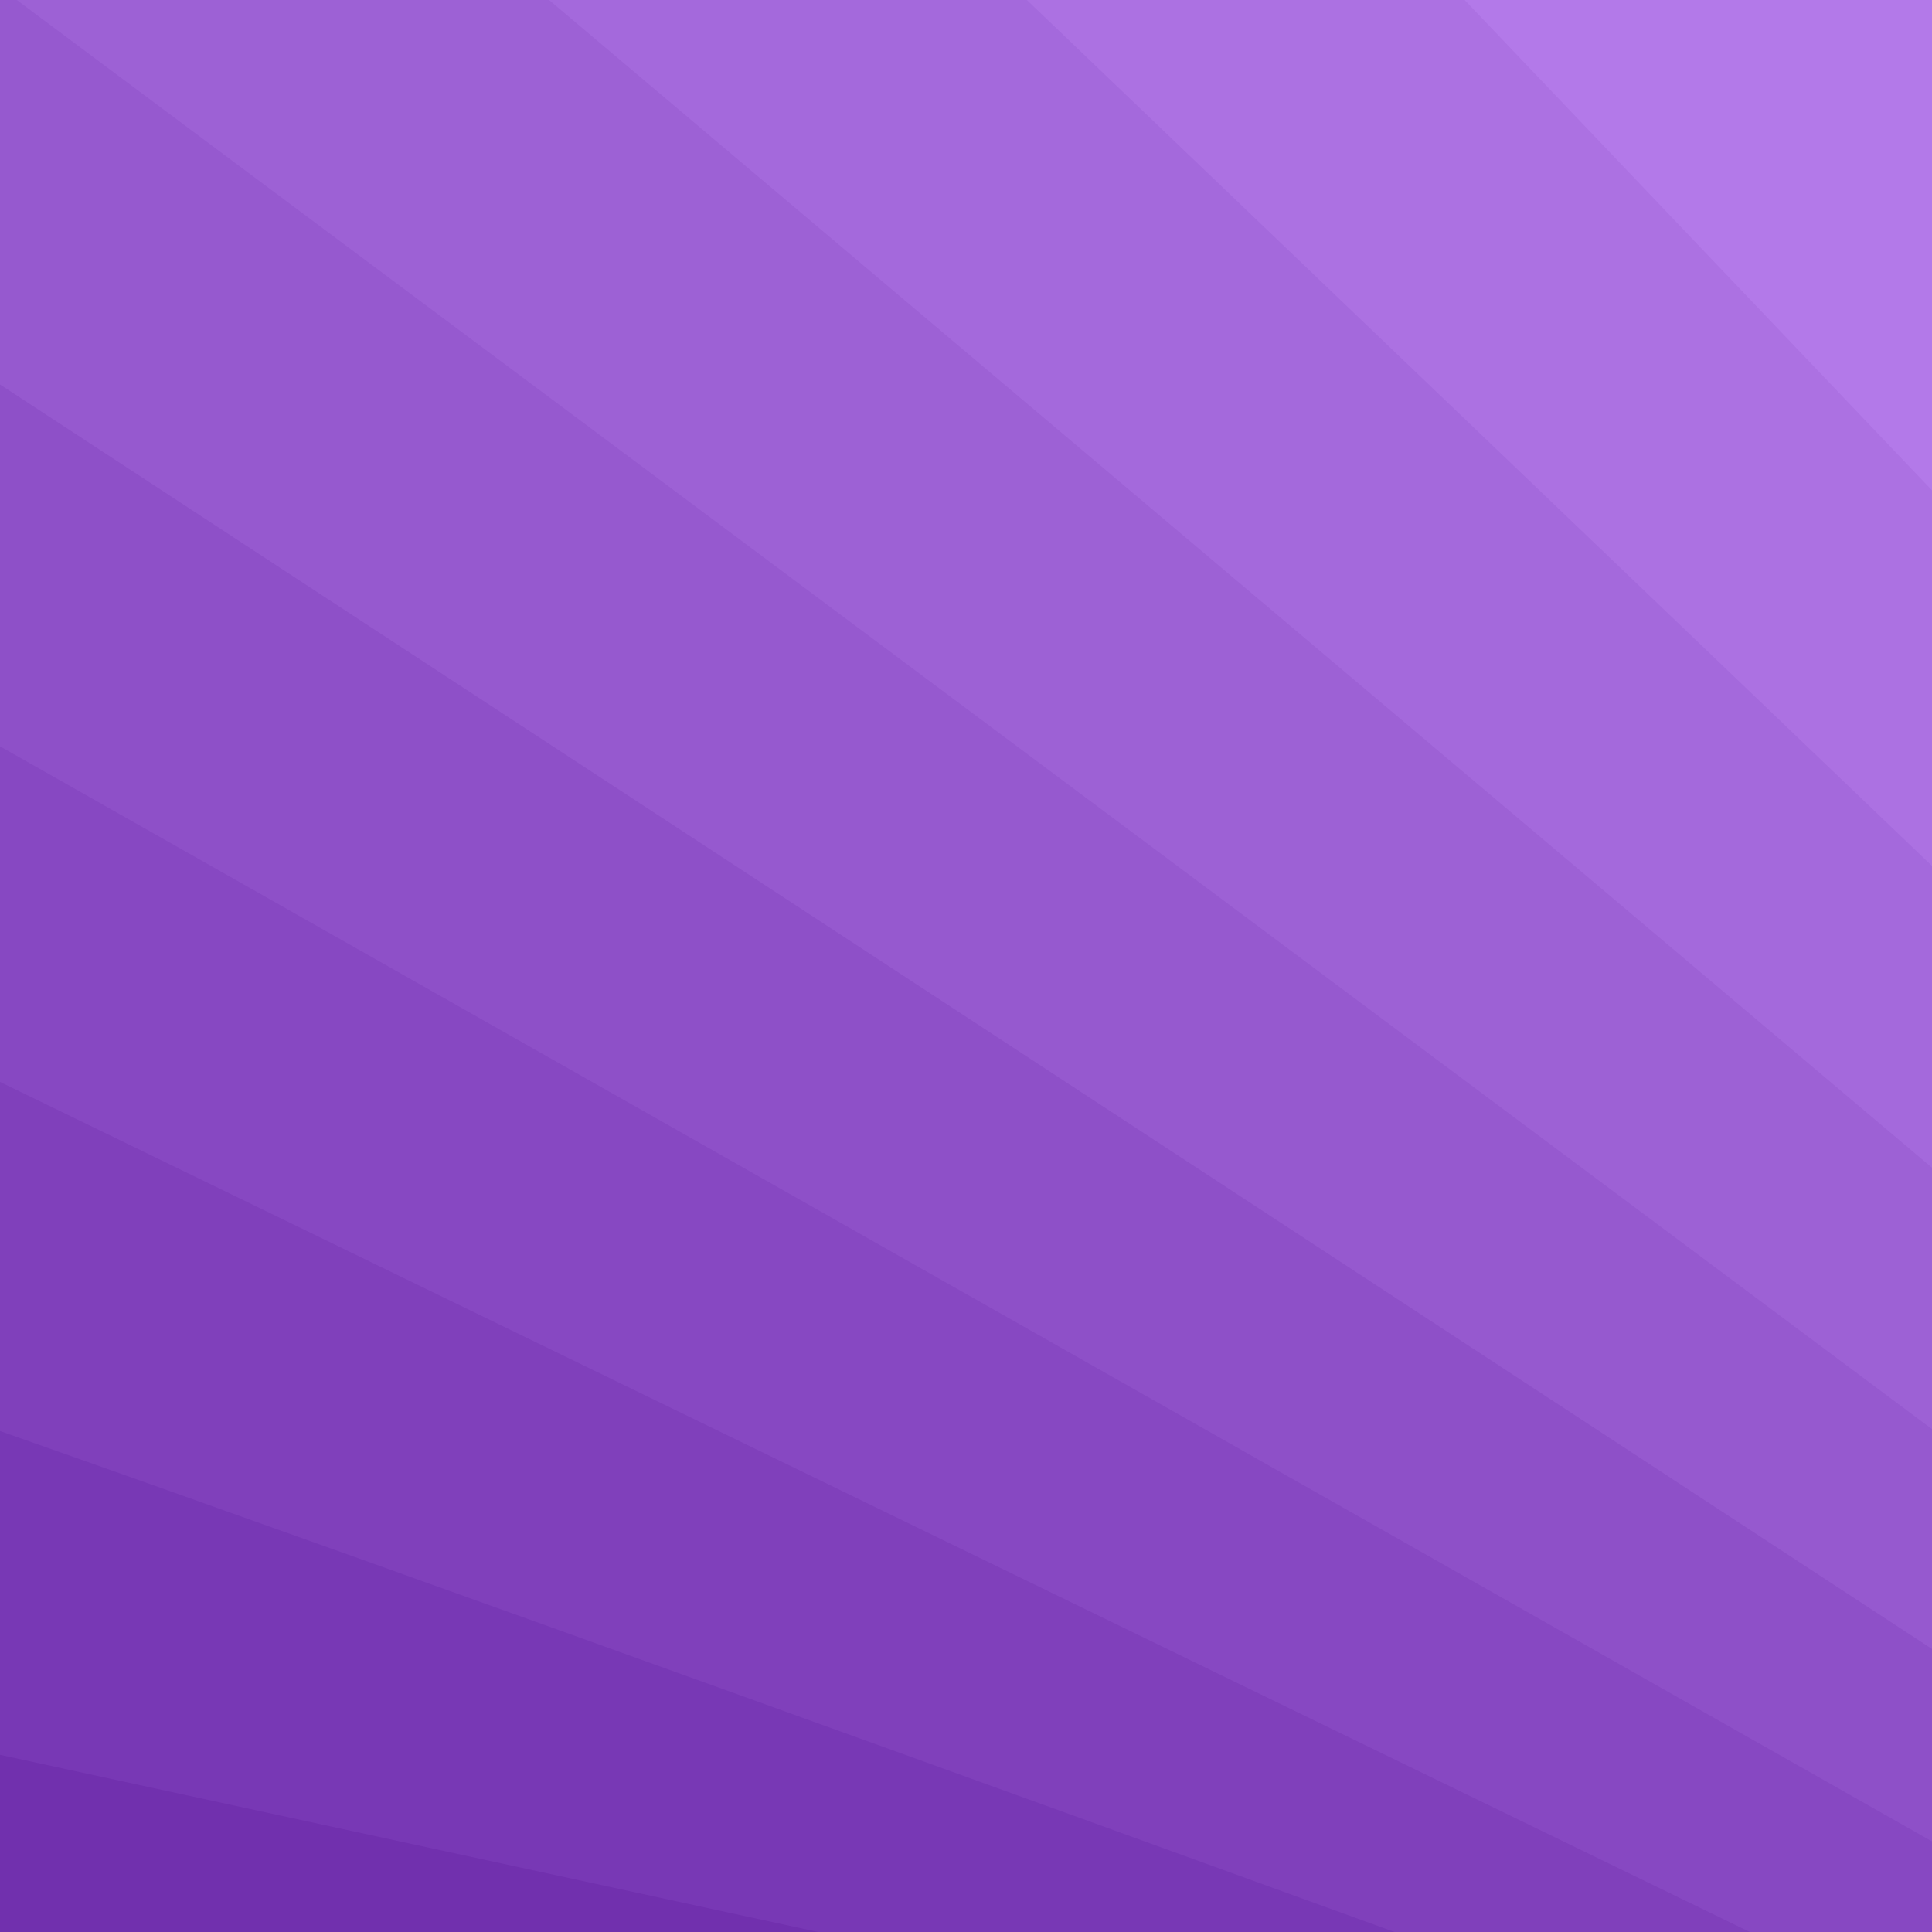 <?xml version="1.0" encoding="utf-8"?>
<!-- Generator: Adobe Illustrator 23.0.3, SVG Export Plug-In . SVG Version: 6.00 Build 0)  -->
<svg version="1.1" id="Layer_1" xmlns="http://www.w3.org/2000/svg" xmlns:xlink="http://www.w3.org/1999/xlink" x="0px" y="0px"
	 viewBox="0 0 1000 1000" style="enable-background:new 0 0 1000 1000;" xml:space="preserve">
<style type="text/css">
	.st0{fill:#B379E9;}
	.st1{fill:#AC71E2;}
	.st2{fill:#A469DC;}
	.st3{fill:#9D61D5;}
	.st4{fill:#9659CF;}
	.st5{fill:#8E50C8;}
	.st6{fill:#8748C2;}
	.st7{fill:#8040BB;}
	.st8{fill:#7838B5;}
	.st9{fill:#7130AE;}
</style>
<g id="Layer_12">
	<rect y="0" class="st0" width="1000" height="1000"/>
</g>
<g id="Layer_11">
	<polygon class="st1" points="1000,253.8 758.1,0 0,0 0,1000 1000,1000 	"/>
</g>
<g id="Layer_10">
	<polygon class="st2" points="1000,448.2 531.5,0 0,0 0,1000 1000,1000 	"/>
</g>
<g id="Layer_9">
	<polygon class="st3" points="1000,604.4 284.2,0 0,0 0,1000 1000,1000 	"/>
</g>
<g id="Layer_8">
	<polygon class="st4" points="1000,739.7 8.7,0 0,0 0,1000 1000,1000 	"/>
</g>
<g id="Layer_7">
	<polygon class="st5" points="1000,853.5 0,199 0,1000 1000,1000 	"/>
</g>
<g id="Layer_6">
	<polygon class="st6" points="1000,953.1 0,386.3 0,1000 1000,1000 	"/>
</g>
<g>
	<polygon class="st7" points="0,560 0,1000 905.7,1000 	"/>
</g>
<g id="Layer_3">
	<path class="st8" d="M0,740.7L0,1000h721.8C545.3,935.9,218,817.4,0,740.7z"/>
</g>
<g id="Layer_4">
	<polygon class="st9" points="0,908.3 0,1000 423.5,1000 	"/>
</g>
</svg>
